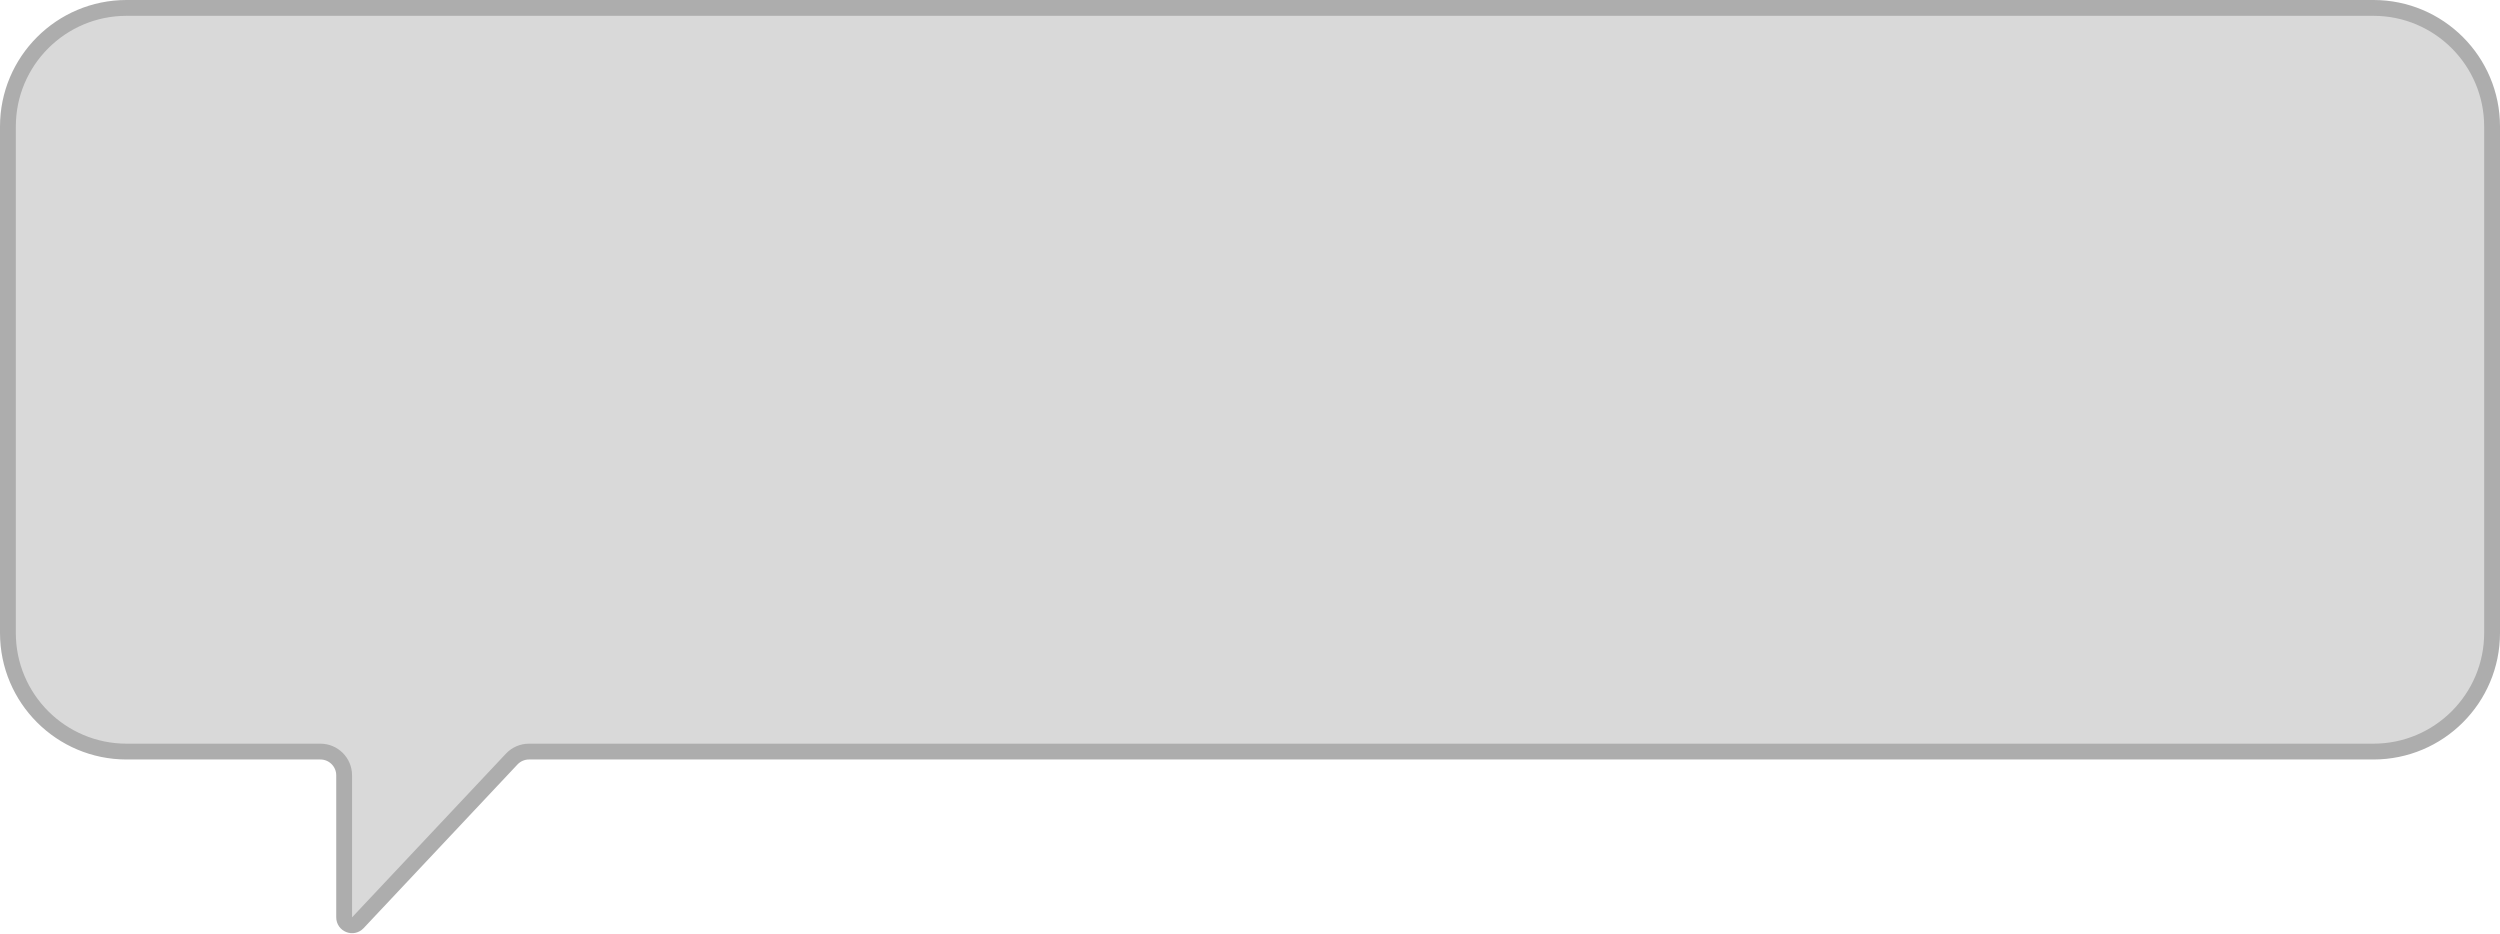 <svg width="158" height="59" viewBox="0 0 158 59" fill="none" xmlns="http://www.w3.org/2000/svg">
<path d="M0.5 8C0.5 3.858 3.858 0.5 8 0.5H150C154.142 0.5 157.5 3.858 157.5 8V40C157.5 44.142 154.142 47.5 150 47.5H85H33.432C33.019 47.5 32.623 47.671 32.34 47.973L22.614 58.319C22.304 58.649 21.75 58.429 21.75 57.976V49C21.75 48.172 21.078 47.5 20.25 47.5H8C3.858 47.5 0.5 44.142 0.5 40V8Z" fill="#D9D9D9" stroke="#ADADAD"/>
</svg>
